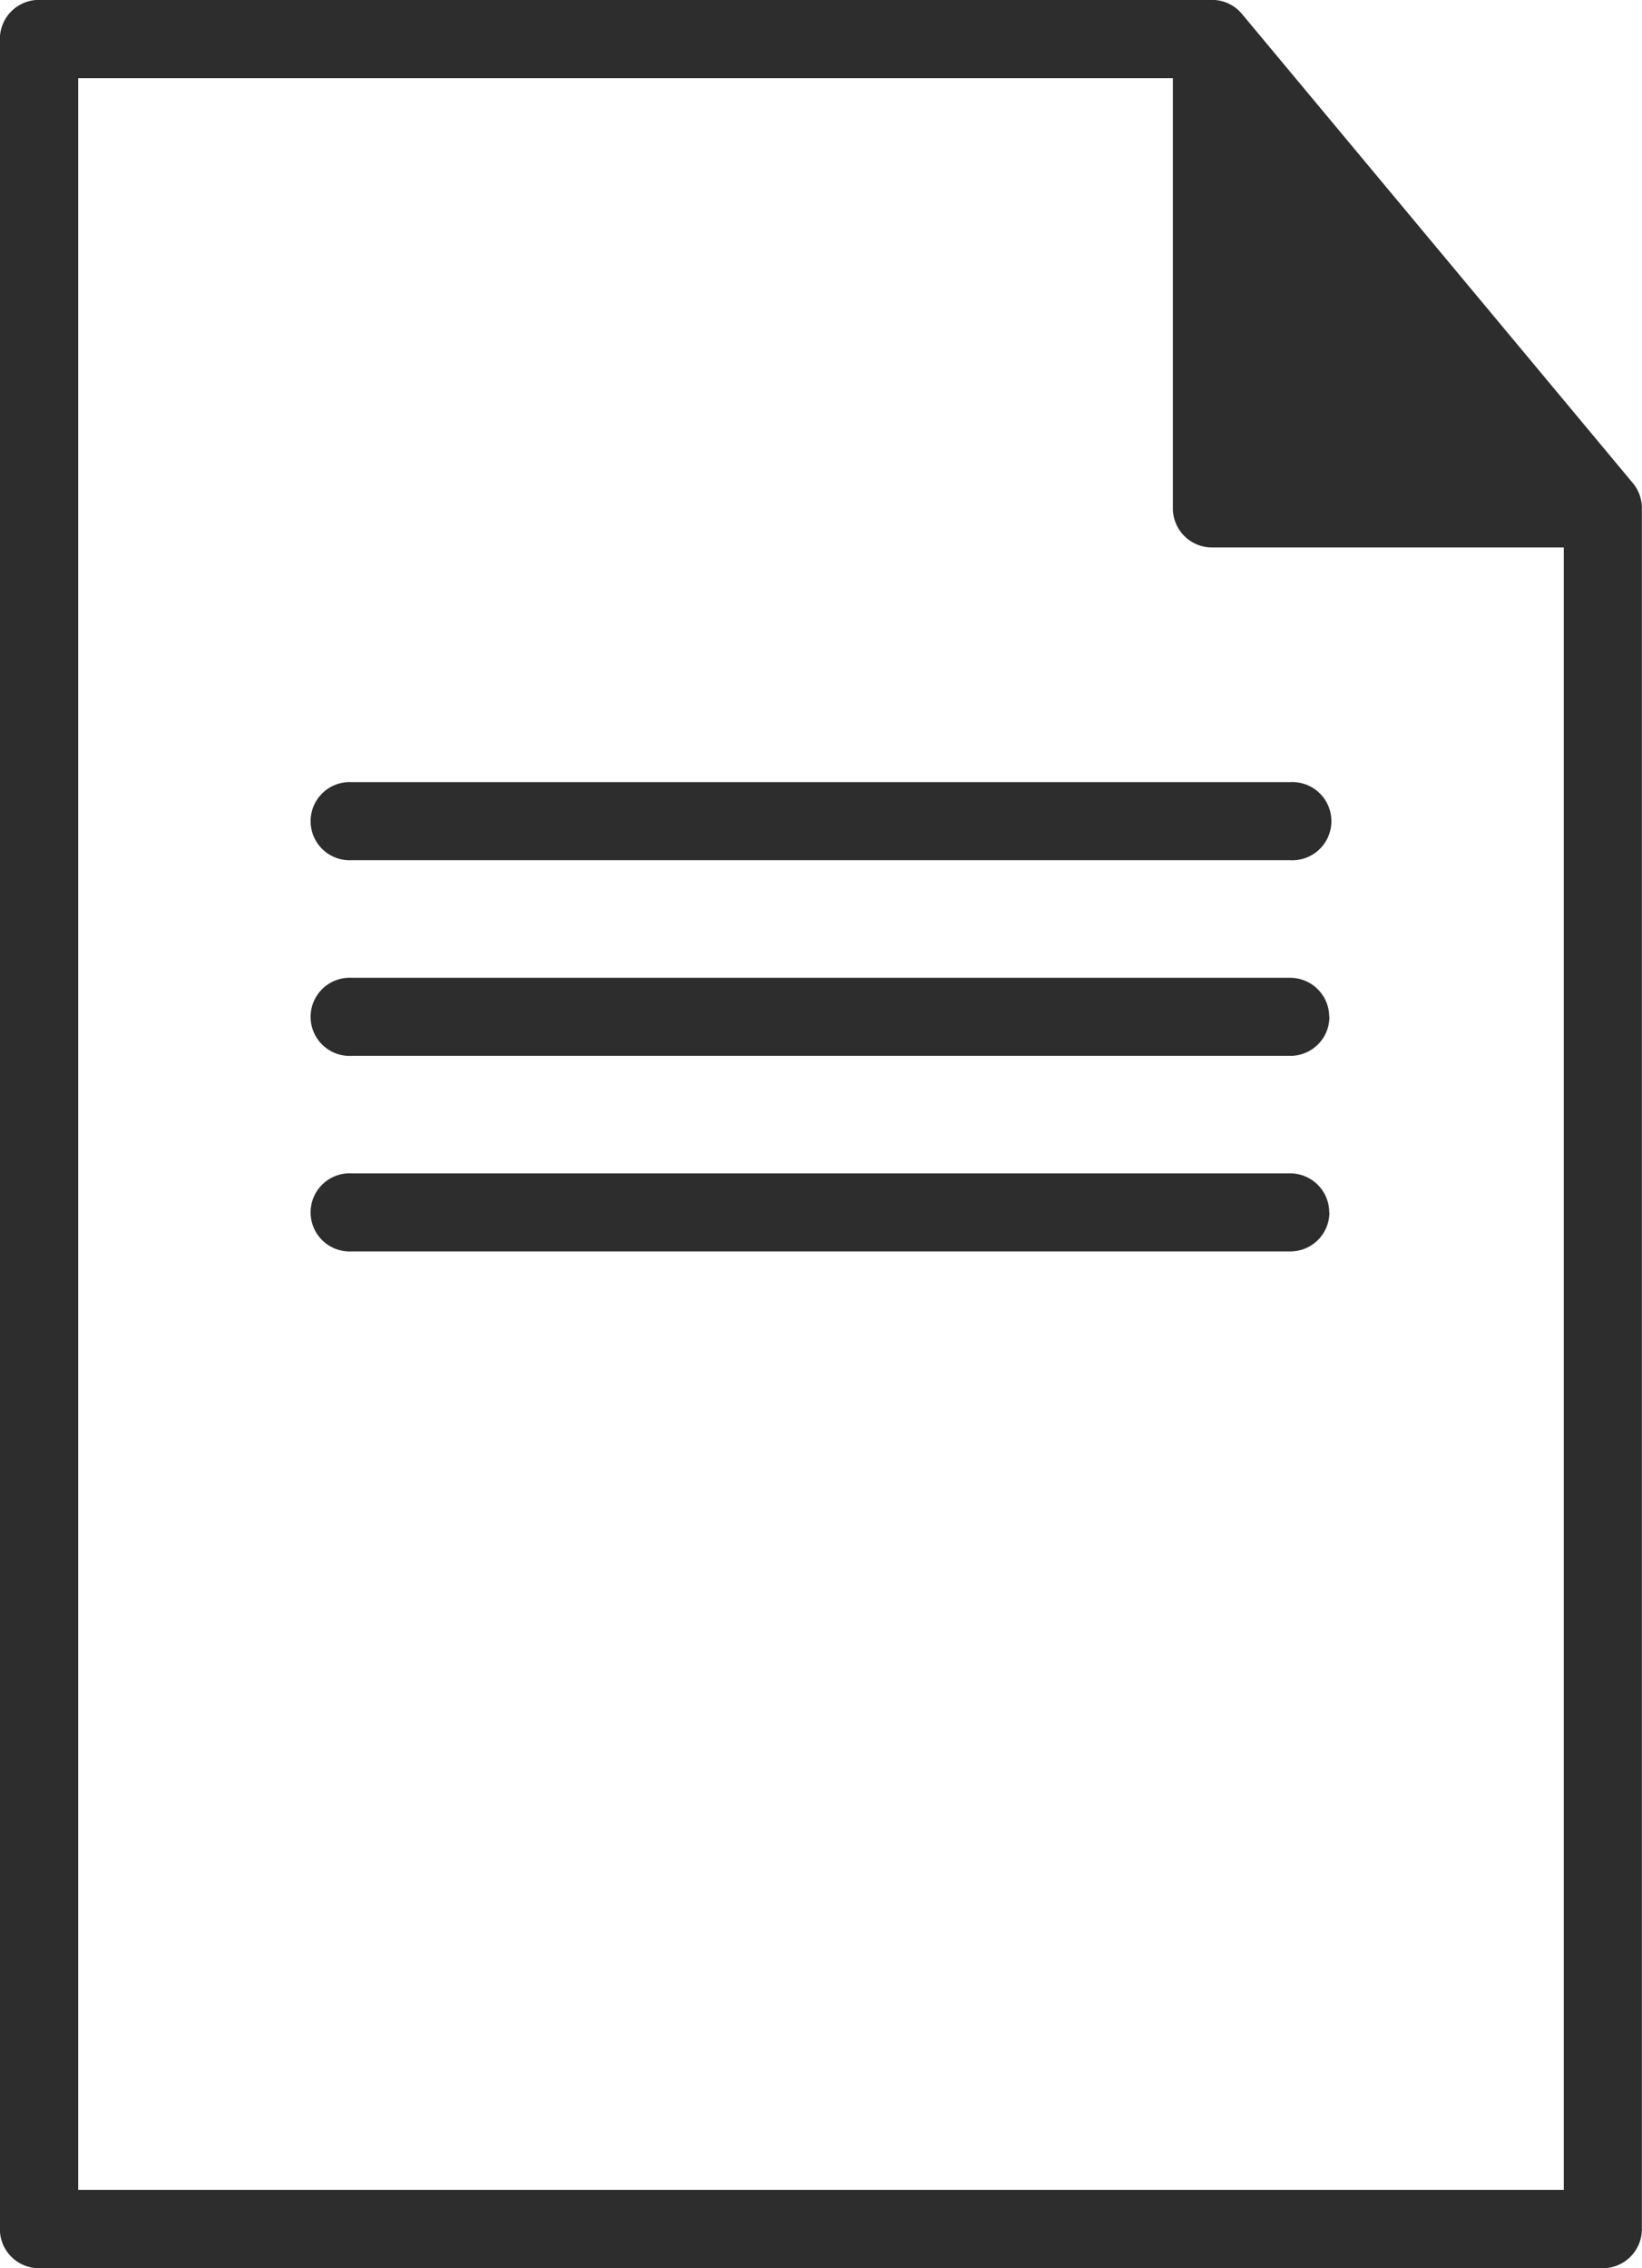 <svg xmlns="http://www.w3.org/2000/svg" width="27.357" height="37.779" viewBox="0 0 27.357 37.779">
  <g id="Group_1112" data-name="Group 1112" transform="translate(-855.08 -273)">
    <path id="Path_342" data-name="Path 342" d="M193.457,34.3l-6.514-7.816a.65.65,0,0,0-.5-.234H166.9a.651.651,0,0,0-.651.651V63.379a.651.651,0,0,0,.651.651h26.055a.651.651,0,0,0,.651-.651V34.719A.651.651,0,0,0,193.457,34.3Zm-1.152,28.426H167.554V27.554h18.238v7.165a.651.651,0,0,0,.651.651h5.862ZM172.113,39.279h15.633a.651.651,0,1,1,0,1.3H172.113a.651.651,0,1,1,0-1.3ZM188.4,43.187a.651.651,0,0,1-.651.651H172.113a.651.651,0,1,1,0-1.3h15.633a.651.651,0,0,1,.651.651Zm0,3.257a.651.651,0,0,1-.651.651H172.113a.651.651,0,1,1,0-1.3h15.633a.651.651,0,0,1,.651.651Z" transform="translate(688.829 246.748)" fill="#2d2d2d"/>
  </g>
</svg>
